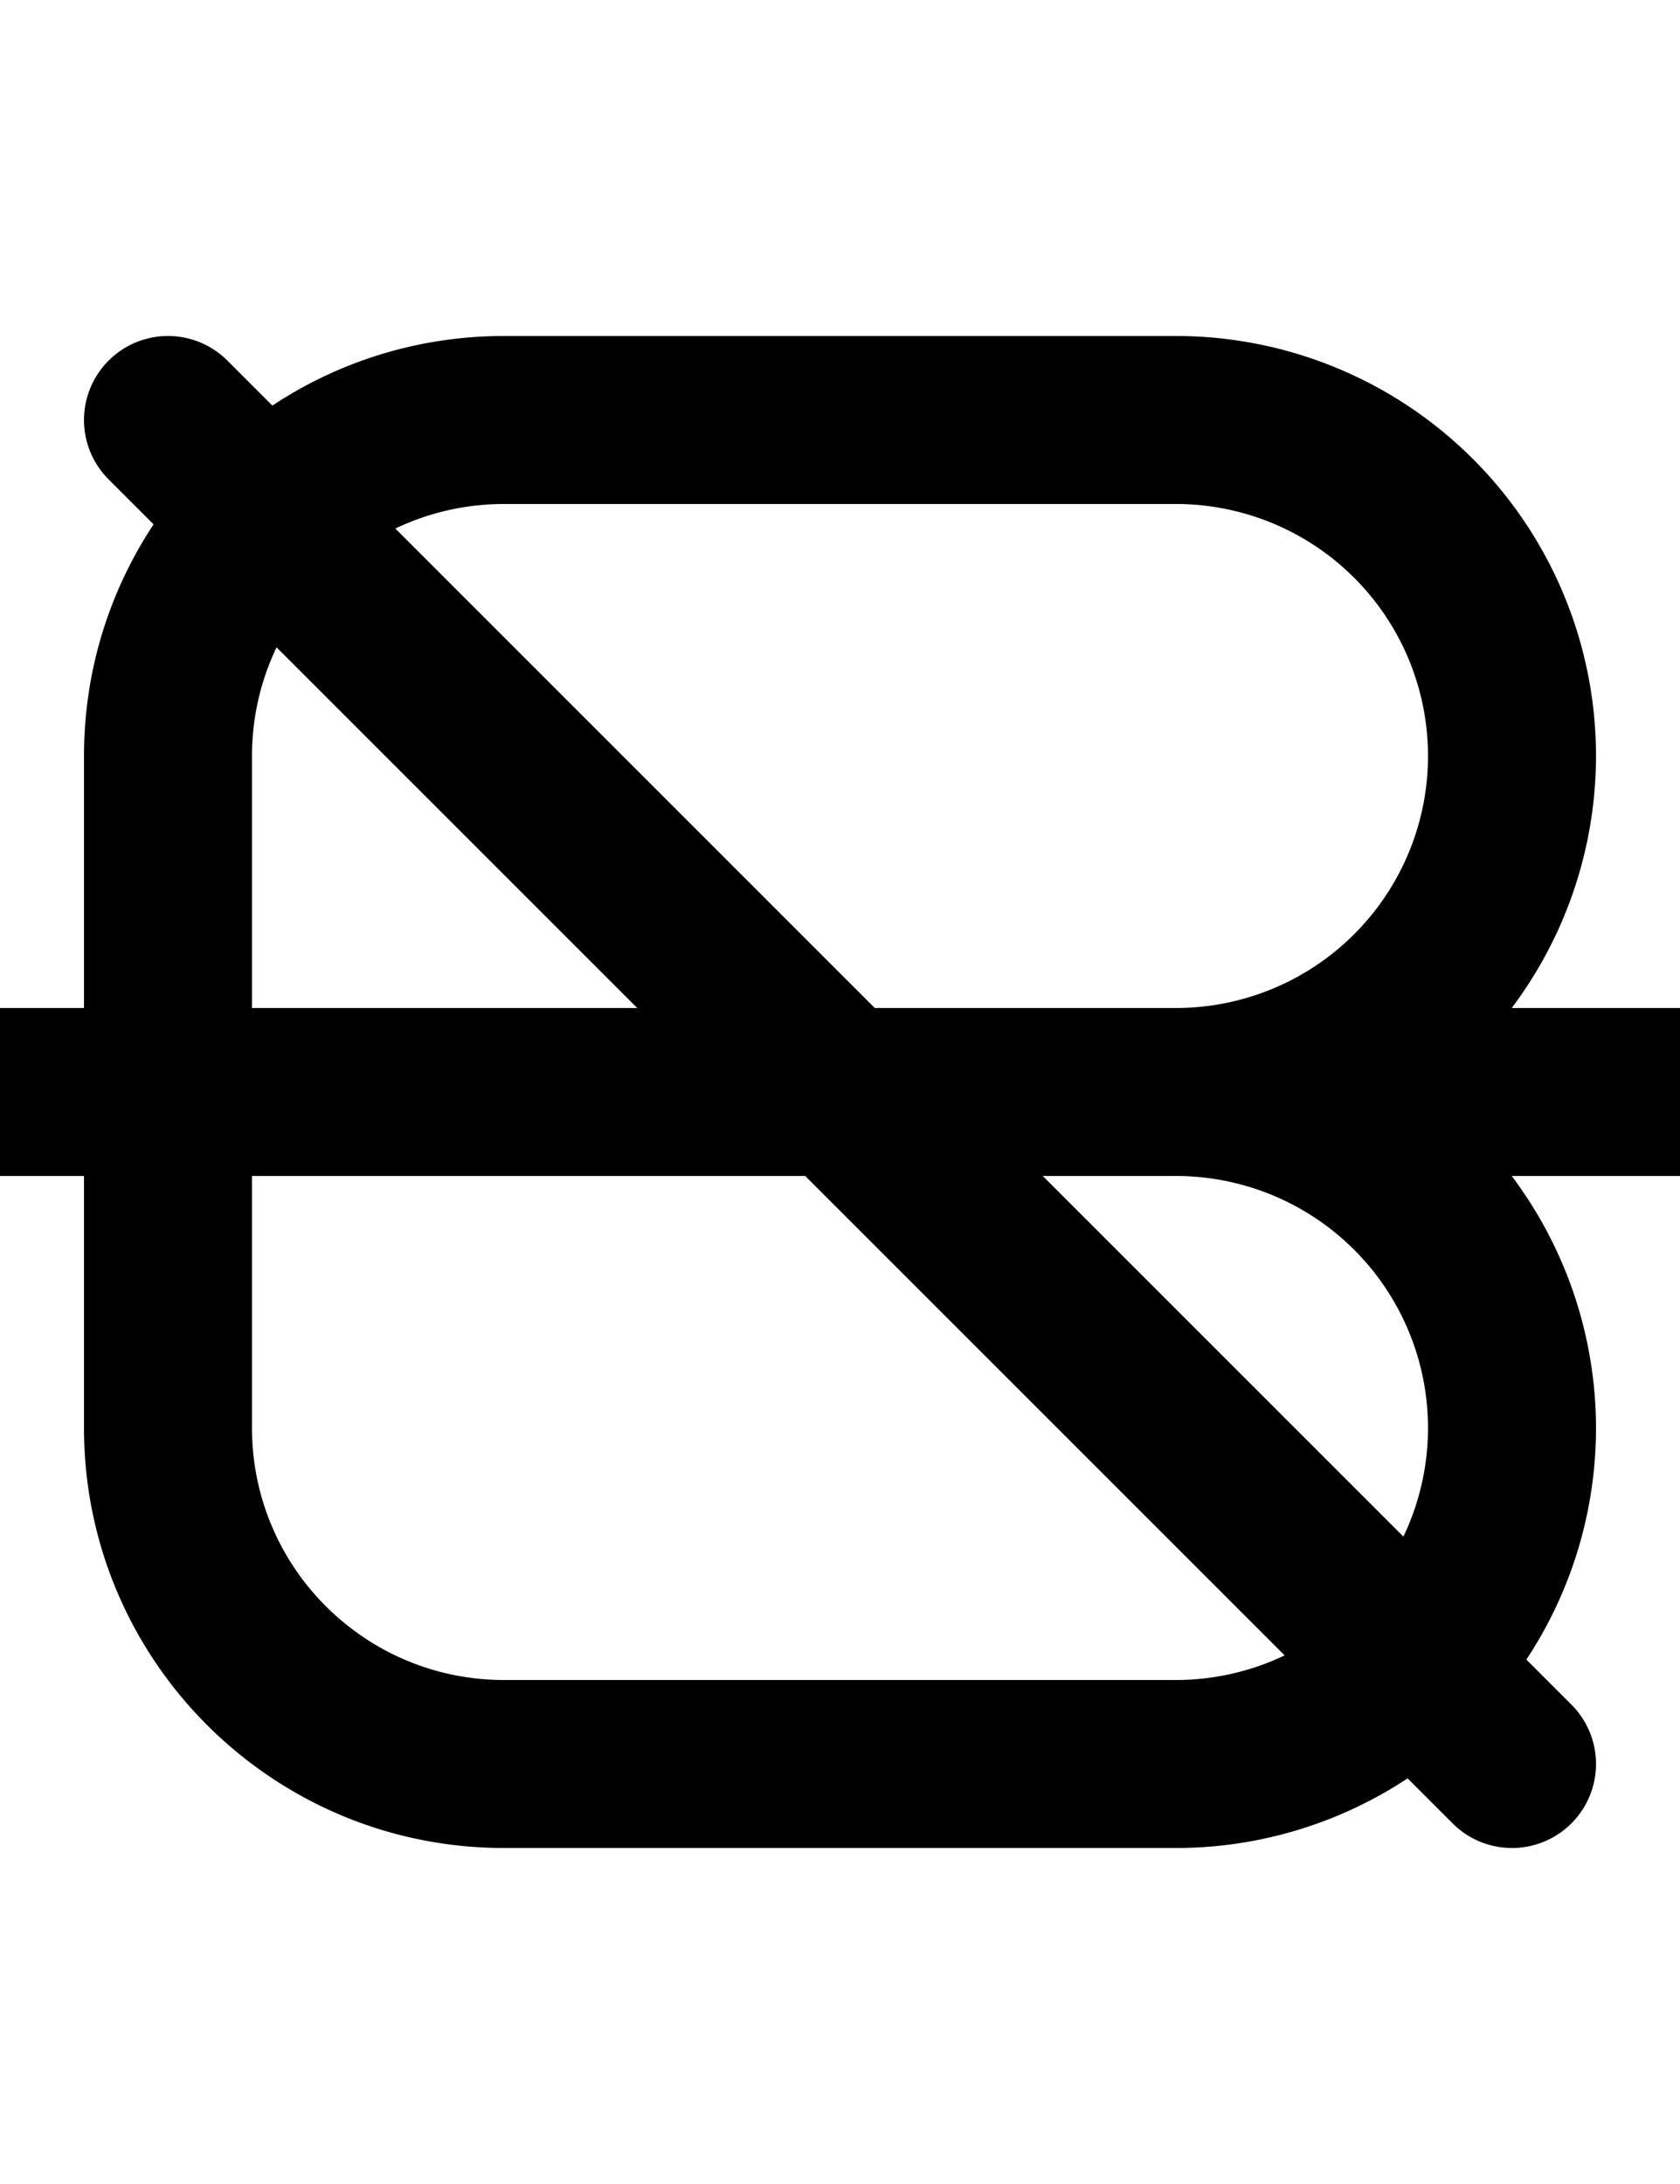 <svg width="500" height="650" xmlns="http://www.w3.org/2000/svg" xmlns:xlink="http://www.w3.org/1999/xlink">
    <path
        d="M 150 100 C 80.964 100 25 155.964 25 225 L 25 300 L 0 300 A 25 25 0 0 0 -25 325 A 25 25 0 0 0 0 350 L 25 350 L 25 425 C 25 494.036 80.964 550 150 550 L 350 550 A 125 125 0 0 0 366.51 548.904 A 125 125 0 0 0 450 500 A 125 125 0 0 0 475 425 A 125 125 0 0 0 449.918 350 L 500 350 A 25 25 0 0 0 525 325 A 25 25 0 0 0 500 300 L 449.918 300 A 125 125 0 0 0 475 225 A 125 125 0 0 0 450 150 A 125 125 0 0 0 439.217 137.449 A 125 125 0 0 0 350 100 L 150 100 z M 150 150 L 350 150 A 75 75 0 0 1 425 225 A 75 75 0 0 1 350 300 L 75 300 L 75 225 C 75 222.263 75.146 219.56 75.432 216.898 C 77.432 198.27 86.255 181.685 99.35 169.688 L 99.35 169.686 C 112.694 157.46 130.476 150 150 150 z M 75 350 L 350 350 A 75 75 0 0 1 425 425 A 75 75 0 0 1 350 500 L 150 500 C 108.579 500 75 466.421 75 425 L 75 350 z " />
    <path
        d="M50 100a25 25 0 0 0-6.47.852 25 25 0 0 0-11.208 6.47 25 25 0 0 0 0 35.356l400 400a25 25 0 0 0 35.356 0 25 25 0 0 0 0-35.356l-400-400A25 25 0 0 0 50 100" />
</svg>